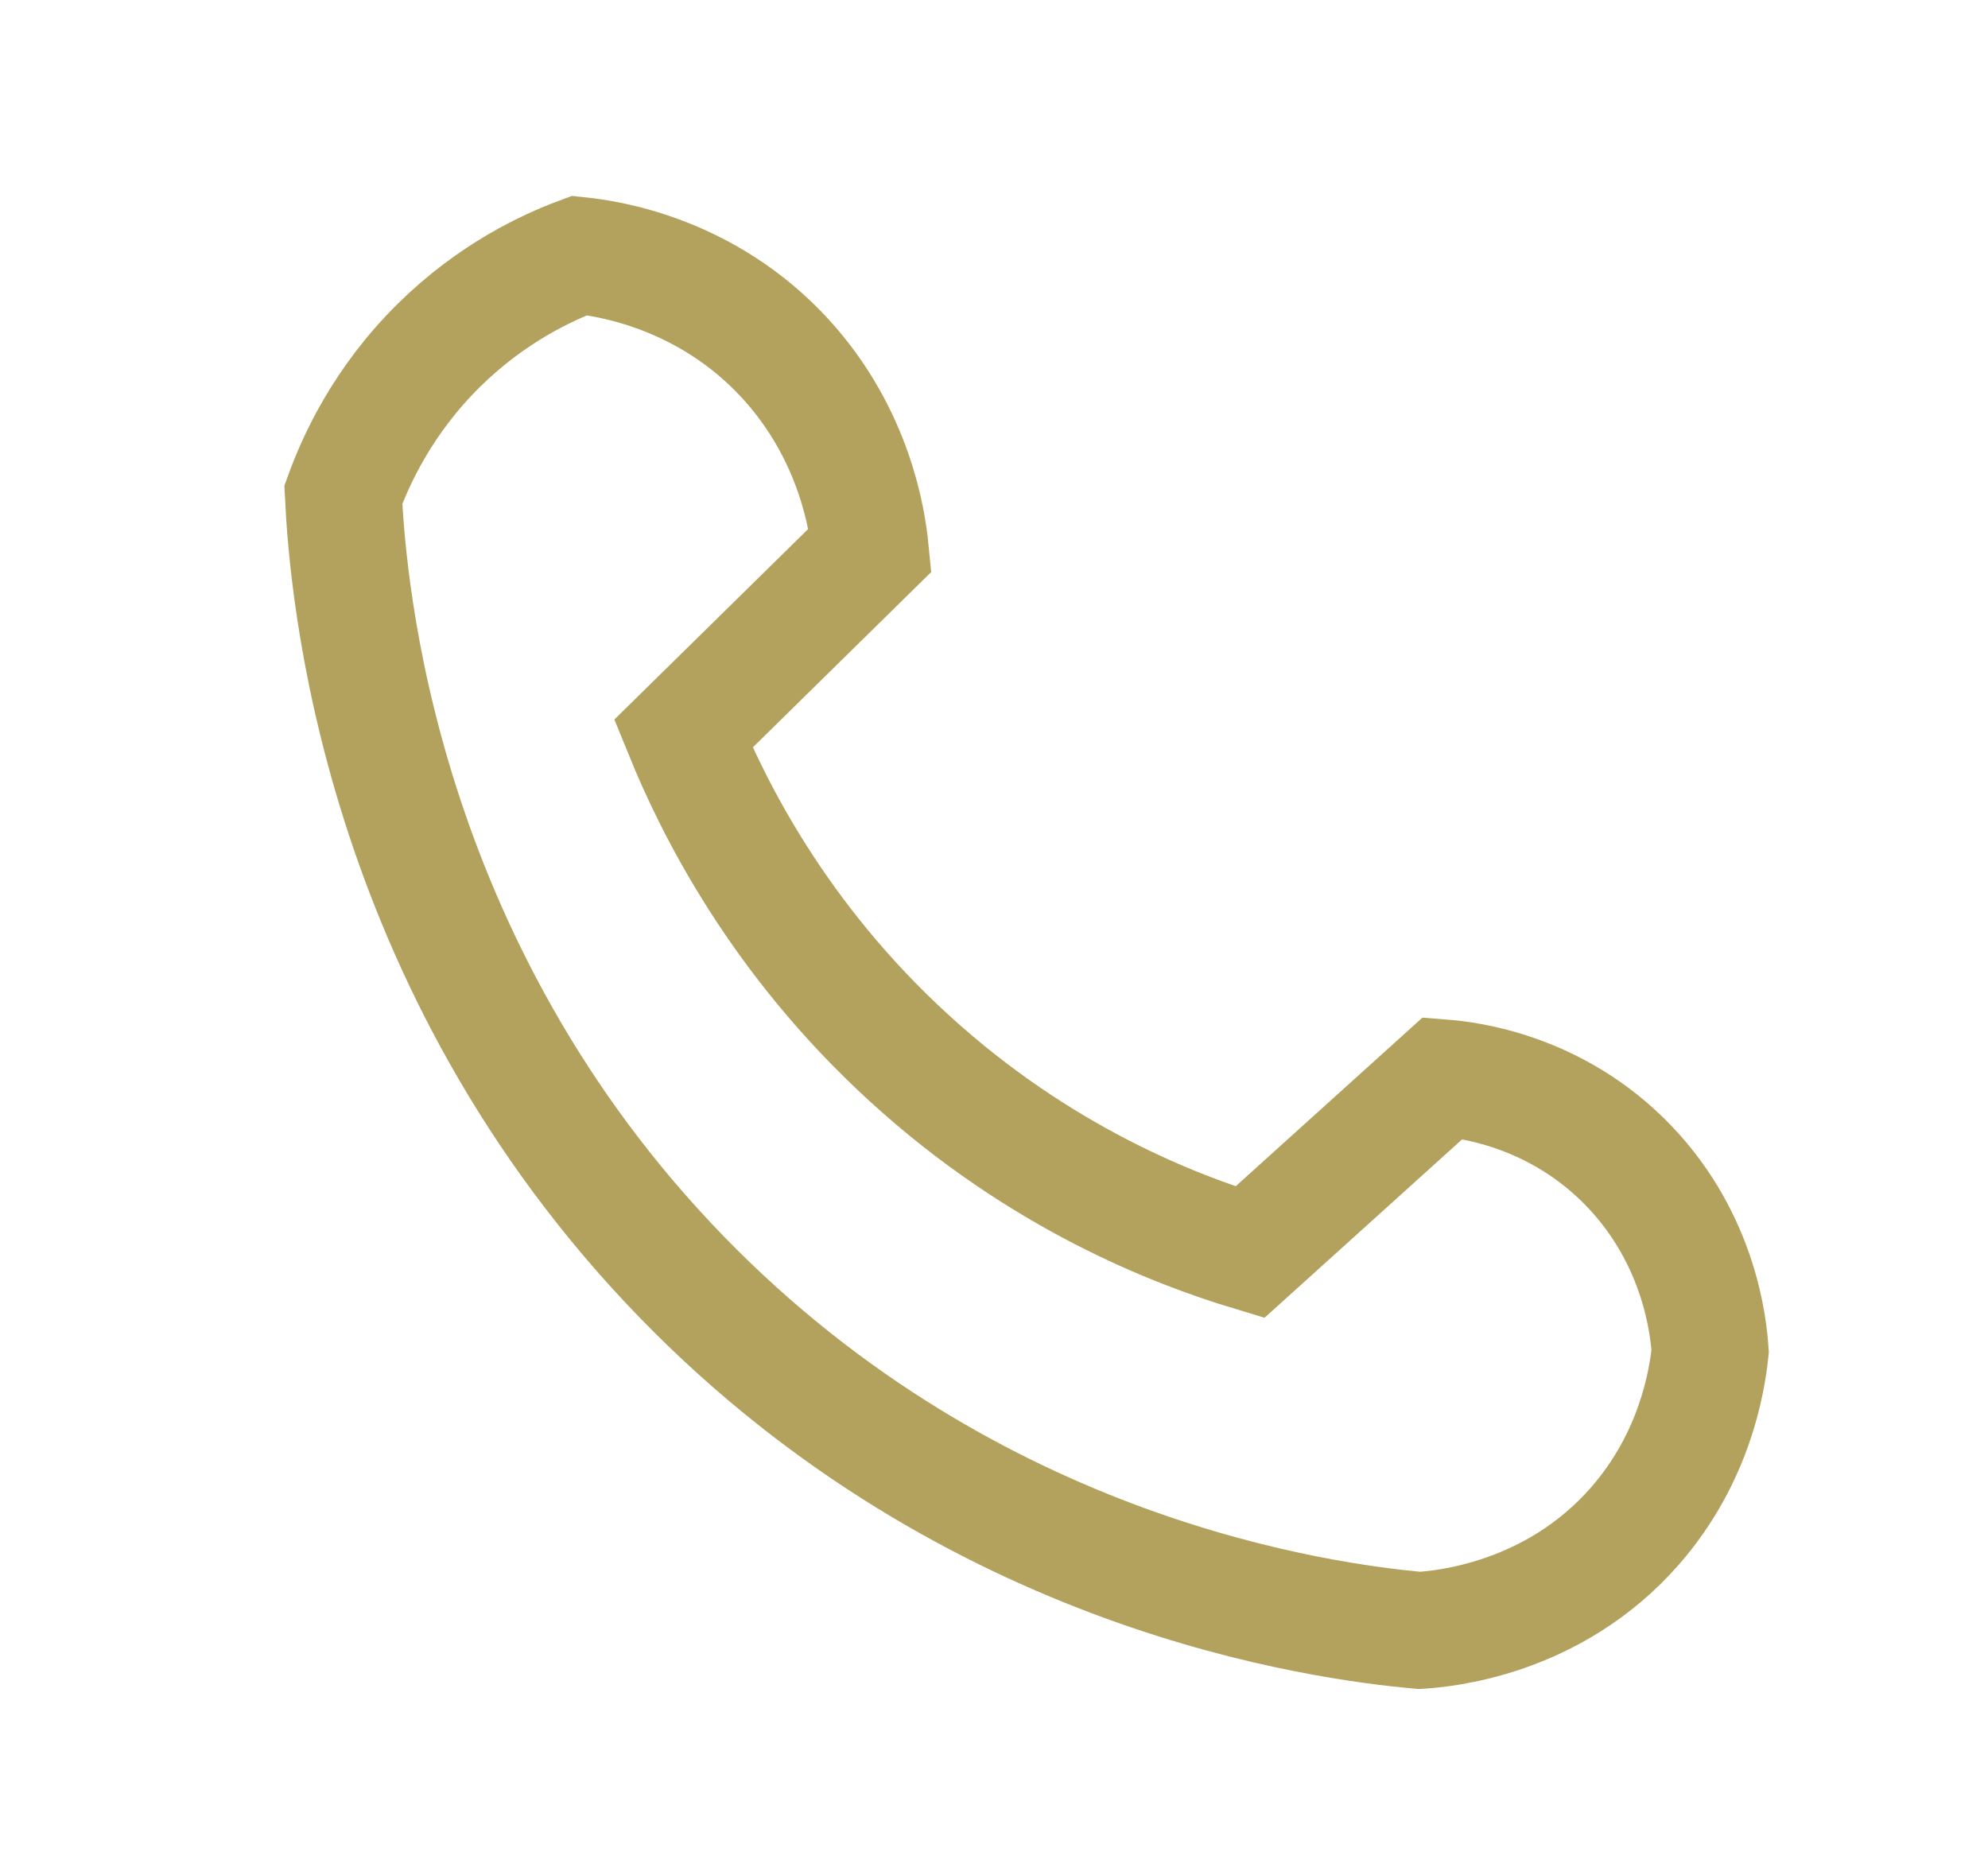 <svg width="17" height="16" viewBox="0 0 17 16" fill="none" xmlns="http://www.w3.org/2000/svg">
<path d="M7.442 4.703C7.418 4.458 7.312 3.721 6.719 3.071C6.035 2.323 5.175 2.208 4.955 2.185C4.678 2.288 4.206 2.506 3.753 2.953C3.268 3.432 3.04 3.944 2.936 4.23C2.974 5.015 3.223 8.237 5.831 10.922C8.326 13.49 11.331 13.868 12.136 13.943C12.33 13.931 13.277 13.855 13.981 13.05C14.497 12.46 14.598 11.804 14.624 11.556C14.611 11.357 14.539 10.61 13.934 9.976C13.303 9.315 12.529 9.233 12.339 9.218C11.789 9.715 11.239 10.212 10.688 10.709C10.053 10.517 8.897 10.075 7.776 9.05C6.649 8.021 6.096 6.896 5.843 6.275C6.376 5.751 6.909 5.227 7.442 4.703Z" stroke="#B3A25D" stroke-miterlimit="10"/>
</svg>
